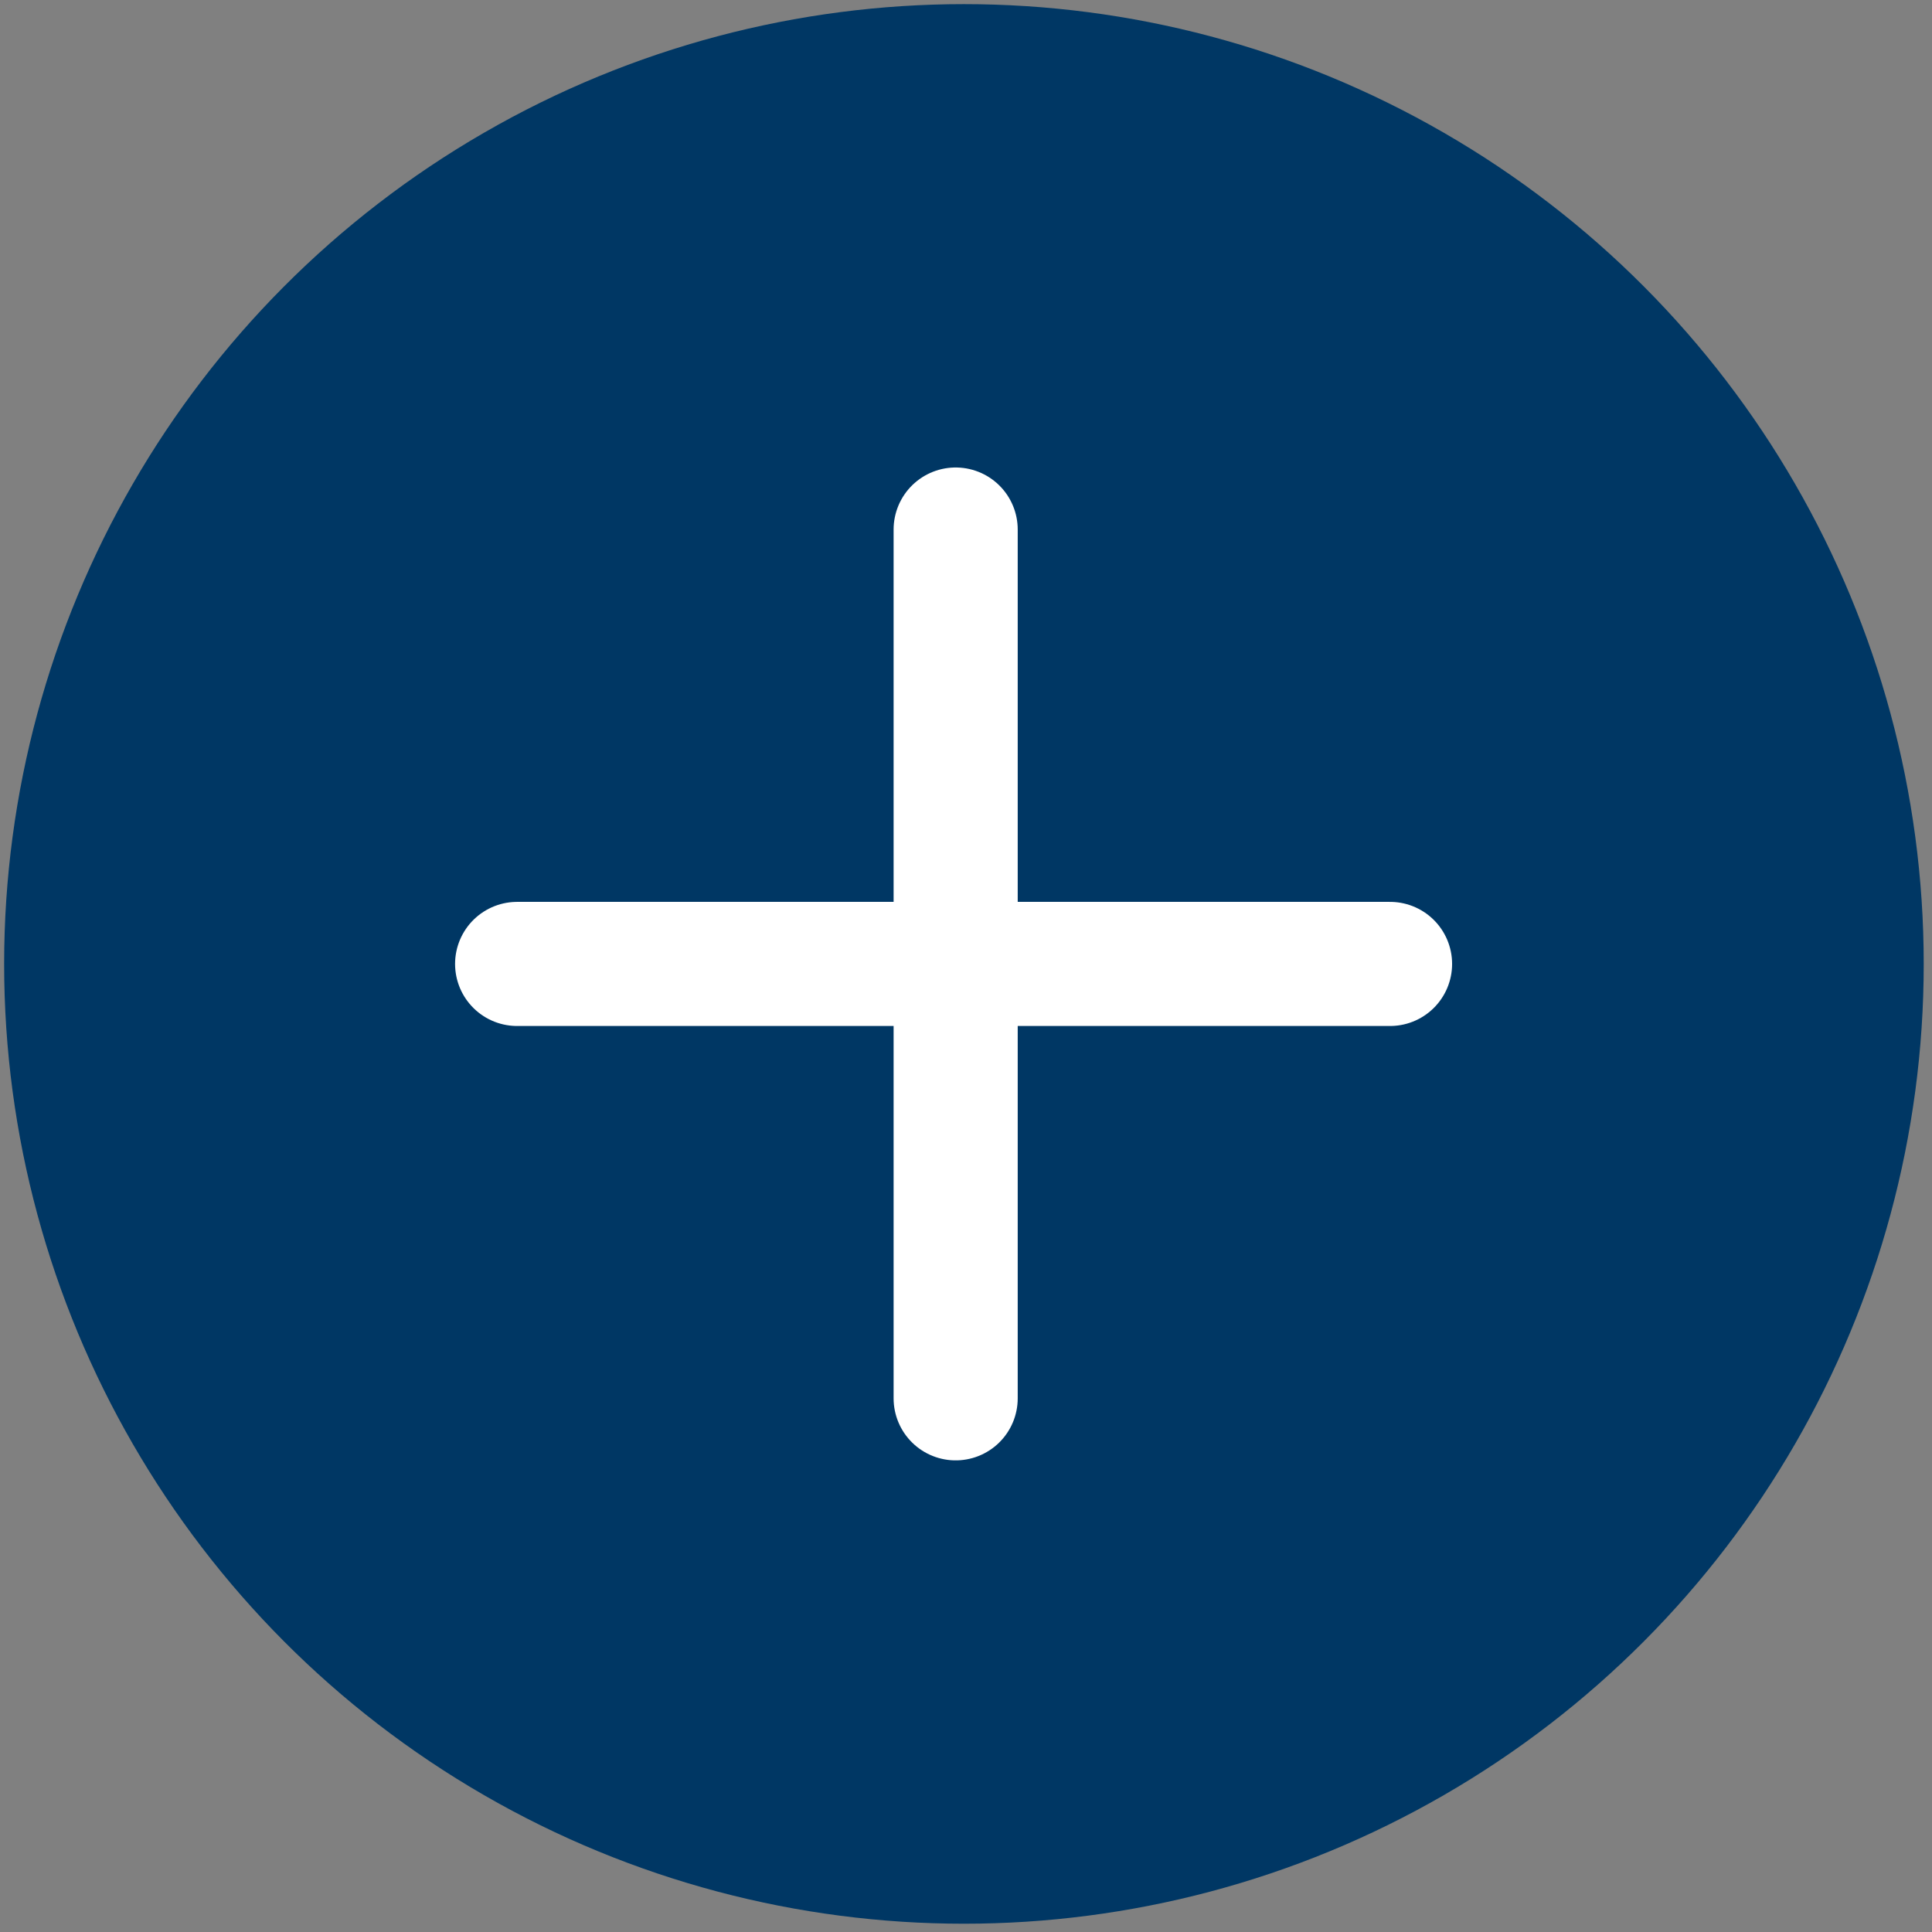 <?xml version="1.0" encoding="utf-8"?>
<!-- Generator: Adobe Illustrator 26.3.1, SVG Export Plug-In . SVG Version: 6.00 Build 0)  -->
<svg version="1.1" id="Layer_1" xmlns="http://www.w3.org/2000/svg" xmlns:xlink="http://www.w3.org/1999/xlink" x="0px" y="0px"
	 viewBox="0 0 46.7 46.7" style="enable-background:new 0 0 46.7 46.7;" xml:space="preserve">
<rect x="0" y="0" width="46.7" height="46.7" fill="#808080" stroke="none"/>
<style type="text/css">
	.st0{fill:#003764;stroke:#003764;stroke-width:2;stroke-linejoin:round;stroke-miterlimit:10;}
	.st1{fill:none;stroke:#FFFFFF;stroke-width:3;stroke-linecap:round;stroke-linejoin:round;stroke-miterlimit:10;}
</style>
<g>
	<circle class="st0" cx="23.3" cy="23.3" r="22.2"/>
</g>
<g>
	<line class="st1" x1="12.5" y1="23.3" x2="33.6" y2="23.3"/>
	<line class="st1" x1="23.1" y1="12.8" x2="23.1" y2="33.8"/>
</g>
</svg>
